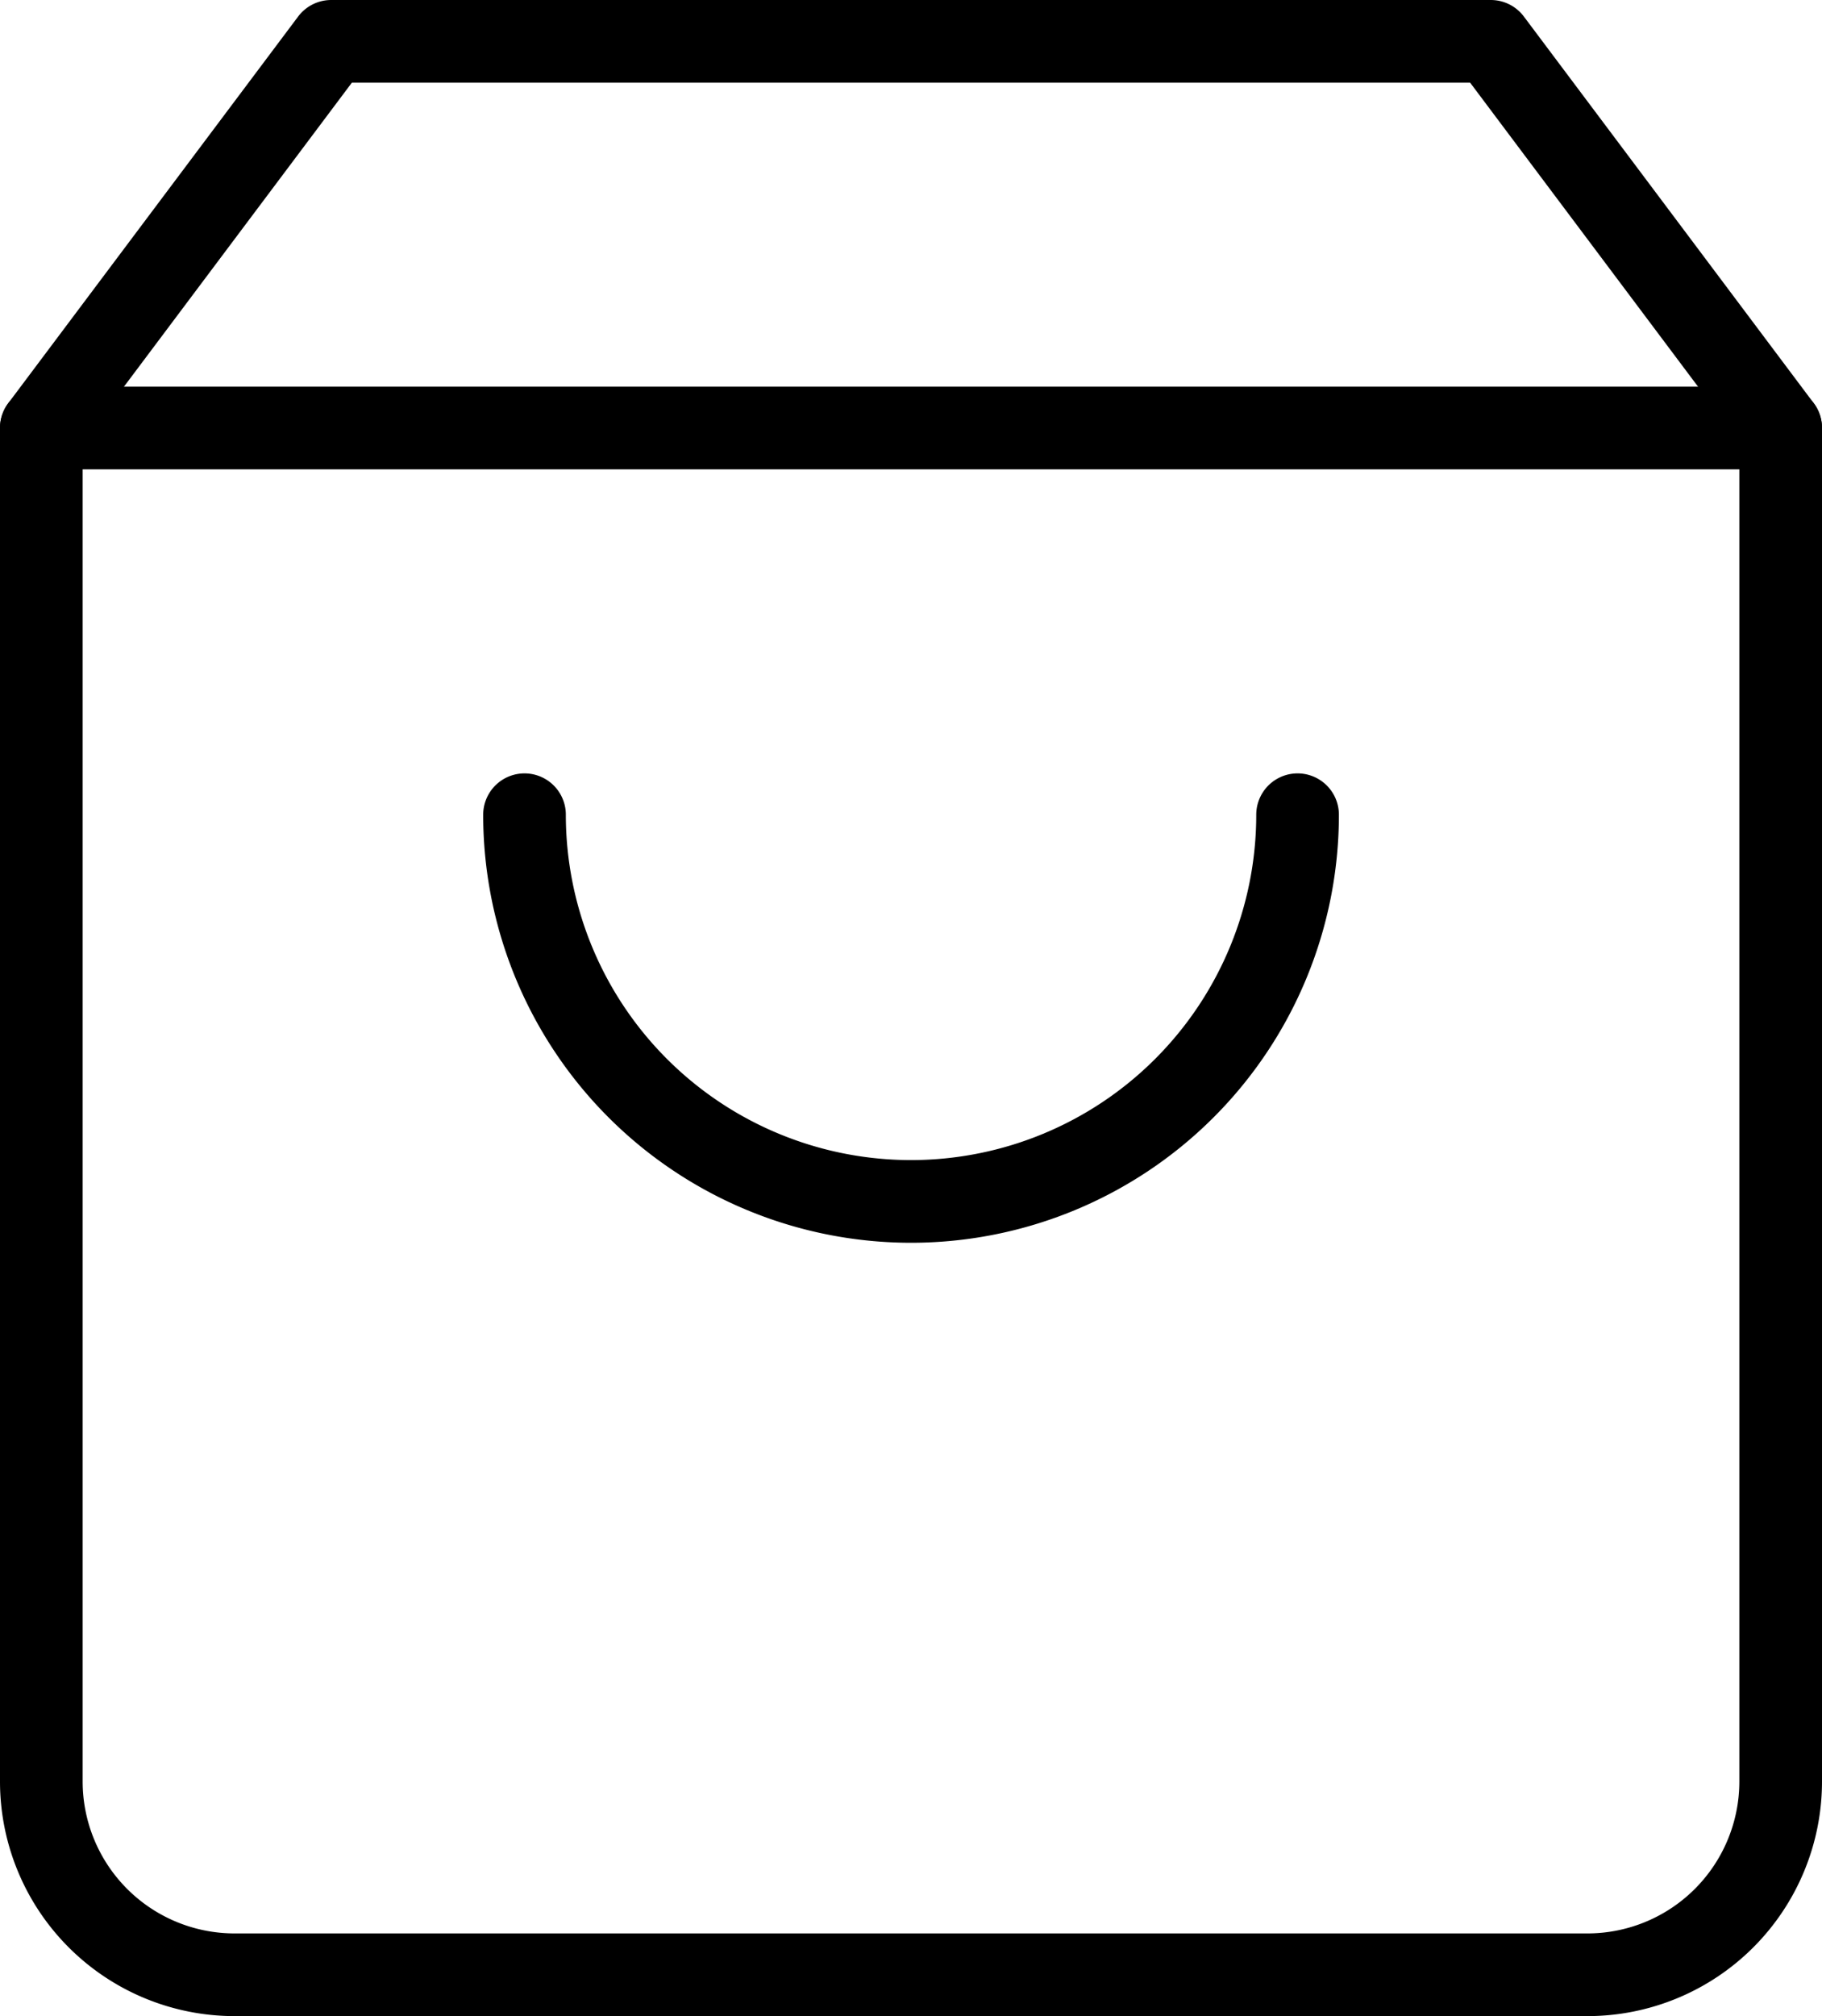 <svg xmlns="http://www.w3.org/2000/svg" width="22.044" height="24.382" viewBox="0 0 22.044 24.382">
  <g id="Icon_feather-shopping-bag" data-name="Icon feather-shopping-bag" transform="translate(-4 -2.5)">
    <path id="Path_4076" data-name="Path 4076" d="M8.007,3,4.5,7.676V24.044a2.338,2.338,0,0,0,2.338,2.338H23.206a2.338,2.338,0,0,0,2.338-2.338V7.676L22.037,3Z" fill="none" stroke="#000" stroke-linecap="round" stroke-linejoin="round" stroke-width="1"/>
    <path id="Path_4077" data-name="Path 4077" d="M4.5,9H25.544" transform="translate(0 -1.324)" fill="none" stroke="#000" stroke-linecap="round" stroke-linejoin="round" stroke-width="1"/>
    <path id="Path_4078" data-name="Path 4078" d="M21.353,15A4.676,4.676,0,1,1,12,15" transform="translate(-1.654 -2.647)" fill="none" stroke="#000" stroke-linecap="round" stroke-linejoin="round" stroke-width="1"/>
  </g>
</svg>
